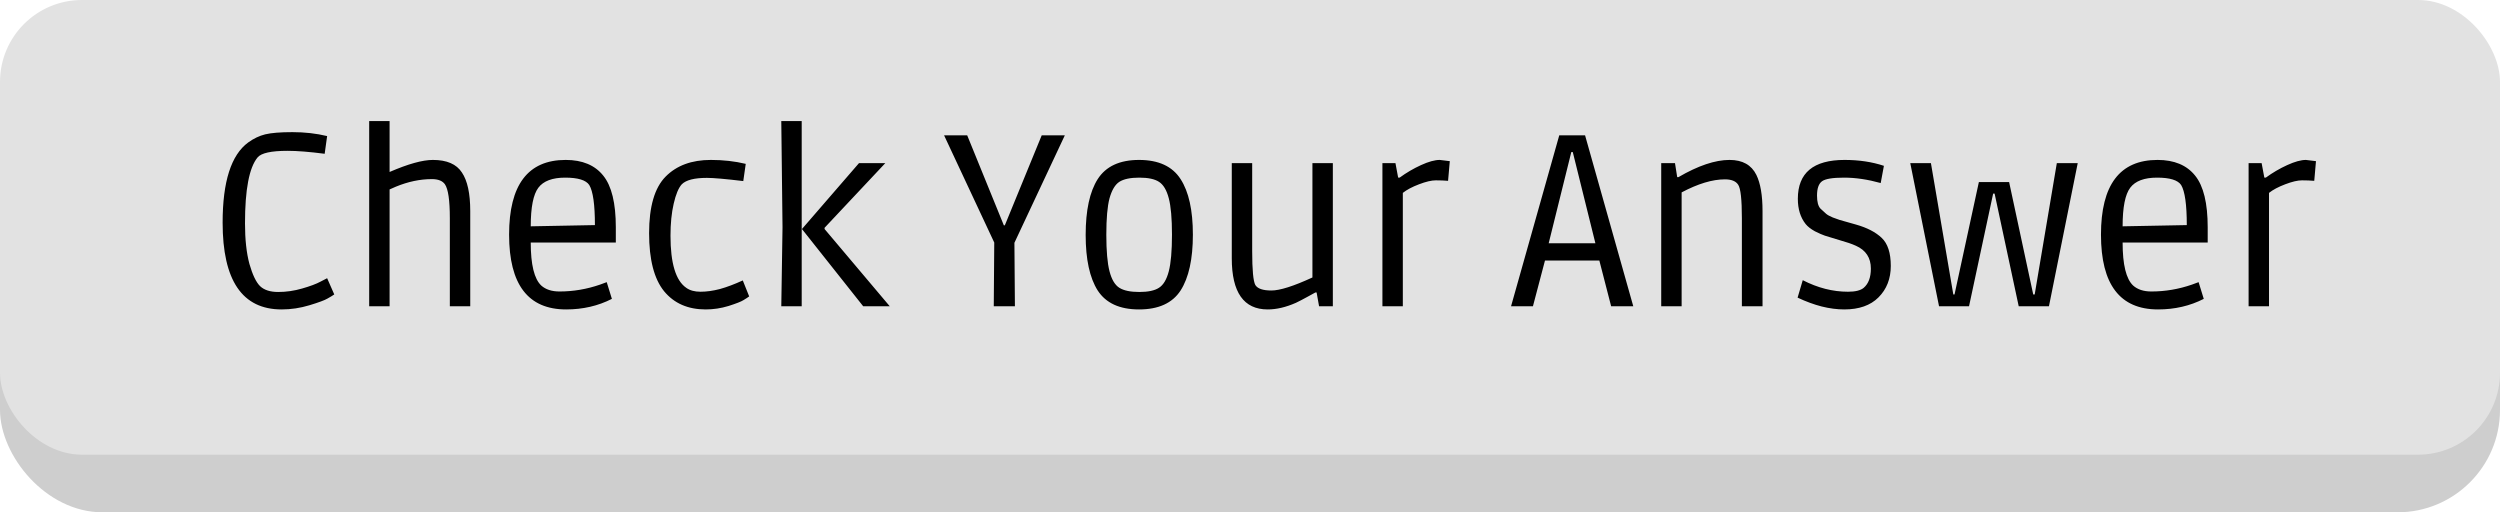 <svg width="244" height="50" viewBox="0 0 244 50" fill="none" xmlns="http://www.w3.org/2000/svg">
<rect y="0.693" width="244" height="49.307" rx="10" fill="#CECECE"/>
<rect width="244" height="44.376" rx="8" fill="#E2E2E2"/>
<path d="M28.064 14.721C26.464 14.721 25.488 14.937 25.136 15.369C24.32 16.361 23.912 18.505 23.912 21.801C23.912 23.369 24.056 24.689 24.344 25.761C24.648 26.817 24.992 27.537 25.376 27.921C25.776 28.305 26.368 28.497 27.152 28.497C27.936 28.497 28.712 28.385 29.48 28.161C30.264 27.937 30.864 27.713 31.28 27.489L31.928 27.153L32.624 28.737C32.464 28.849 32.24 28.985 31.952 29.145C31.68 29.305 31.096 29.521 30.2 29.793C29.304 30.065 28.4 30.201 27.488 30.201C23.648 30.201 21.728 27.377 21.728 21.729C21.728 17.729 22.56 15.121 24.224 13.905C24.752 13.521 25.304 13.257 25.88 13.113C26.472 12.969 27.36 12.897 28.544 12.897C29.744 12.897 30.872 13.025 31.928 13.281L31.688 15.009C30.216 14.817 29.008 14.721 28.064 14.721ZM38.024 29.889H36.032V11.817H38.024V16.785C39.832 16.001 41.24 15.609 42.248 15.609C43.608 15.609 44.552 16.017 45.08 16.833C45.624 17.633 45.896 18.889 45.896 20.601V29.889H43.904V21.297C43.904 19.553 43.744 18.449 43.424 17.985C43.184 17.649 42.76 17.481 42.152 17.481C41 17.481 39.824 17.729 38.624 18.225L38.024 18.489V29.889ZM55.256 30.201C51.544 30.201 49.688 27.769 49.688 22.905C49.688 18.041 51.528 15.609 55.208 15.609C56.84 15.609 58.064 16.121 58.88 17.145C59.696 18.153 60.104 19.833 60.104 22.185V23.673H51.8C51.8 25.833 52.144 27.233 52.832 27.873C53.264 28.257 53.856 28.449 54.608 28.449C55.952 28.449 57.272 28.225 58.568 27.777L59.216 27.537L59.72 29.169C58.376 29.857 56.888 30.201 55.256 30.201ZM57.512 18.057C57.192 17.577 56.408 17.337 55.16 17.337C53.912 17.337 53.04 17.665 52.544 18.321C52.048 18.977 51.8 20.233 51.8 22.089L58.064 21.969C58.064 19.969 57.88 18.665 57.512 18.057ZM68.992 17.361C67.776 17.361 66.96 17.569 66.544 17.985C66.224 18.337 65.96 18.969 65.752 19.881C65.544 20.777 65.44 21.817 65.44 23.001C65.44 25.689 65.952 27.385 66.976 28.089C67.328 28.345 67.792 28.473 68.368 28.473C68.96 28.473 69.592 28.385 70.264 28.209C70.952 28.017 71.696 27.737 72.496 27.369L73.12 28.929C72.992 29.025 72.808 29.145 72.568 29.289C72.344 29.433 71.856 29.625 71.104 29.865C70.368 30.089 69.624 30.201 68.872 30.201C67.144 30.201 65.792 29.609 64.816 28.425C63.84 27.225 63.352 25.337 63.352 22.761C63.352 20.169 63.888 18.329 64.96 17.241C66.032 16.153 67.504 15.609 69.376 15.609C70.592 15.609 71.728 15.737 72.784 15.993L72.544 17.673C70.816 17.465 69.632 17.361 68.992 17.361ZM78.246 11.817V29.889H76.254L76.374 22.185L76.254 11.817H78.246ZM78.27 22.353L83.838 15.921H86.406L80.478 22.233V22.353L86.838 29.889H84.246L78.27 22.353ZM96.991 29.889L97.039 23.673L92.143 13.209H94.399L97.975 21.993H98.071L101.671 13.209H103.927L99.007 23.697L99.055 29.889H96.991ZM105.961 22.929C105.961 20.529 106.353 18.713 107.137 17.481C107.937 16.233 109.281 15.609 111.169 15.609C113.073 15.609 114.425 16.233 115.225 17.481C116.025 18.713 116.425 20.521 116.425 22.905C116.425 25.289 116.025 27.105 115.225 28.353C114.425 29.585 113.073 30.201 111.169 30.201C109.281 30.201 107.937 29.585 107.137 28.353C106.353 27.121 105.961 25.313 105.961 22.929ZM113.113 17.745C112.697 17.473 112.057 17.337 111.193 17.337C110.329 17.337 109.681 17.473 109.249 17.745C108.833 18.017 108.513 18.553 108.289 19.353C108.081 20.137 107.977 21.321 107.977 22.905C107.977 24.489 108.081 25.681 108.289 26.481C108.497 27.281 108.817 27.817 109.249 28.089C109.681 28.361 110.329 28.497 111.193 28.497C112.057 28.497 112.697 28.361 113.113 28.089C113.545 27.817 113.865 27.281 114.073 26.481C114.281 25.681 114.385 24.489 114.385 22.905C114.385 21.321 114.281 20.137 114.073 19.353C113.865 18.553 113.545 18.017 113.113 17.745ZM128.093 15.921H130.085V29.889H128.741L128.501 28.545H128.381C128.365 28.545 128.117 28.681 127.637 28.953C127.173 29.209 126.789 29.409 126.485 29.553C125.509 29.985 124.589 30.201 123.725 30.201C121.389 30.201 120.221 28.537 120.221 25.209V15.921H122.213V24.513C122.213 26.353 122.317 27.457 122.525 27.825C122.749 28.177 123.269 28.353 124.085 28.353C124.917 28.353 126.253 27.929 128.093 27.081V15.921ZM141.332 17.649C140.964 17.617 140.564 17.601 140.132 17.601C139.716 17.601 139.172 17.729 138.5 17.985C137.828 18.241 137.3 18.521 136.916 18.825V29.889H134.924V15.921H136.196L136.46 17.337H136.604C137.26 16.857 137.956 16.449 138.692 16.113C139.428 15.777 140.036 15.609 140.516 15.609L141.5 15.729L141.332 17.649ZM149.615 29.889H147.479L152.183 13.209H154.703L159.407 29.889H157.247L156.095 25.425H150.791L149.615 29.889ZM155.711 23.745L153.503 14.841H153.359L151.151 23.745H155.711ZM164.127 29.889H162.135V15.921H163.479L163.695 17.289H163.815C165.735 16.169 167.399 15.609 168.807 15.609C170.071 15.609 170.943 16.097 171.423 17.073C171.823 17.889 172.023 19.065 172.023 20.601V29.889H170.007V21.297C170.007 19.473 169.887 18.385 169.647 18.033C169.423 17.681 168.991 17.505 168.351 17.505C167.135 17.505 165.727 17.929 164.127 18.777V29.889ZM183.557 17.865C182.293 17.513 181.101 17.337 179.981 17.337C178.861 17.337 178.141 17.457 177.821 17.697C177.501 17.937 177.341 18.401 177.341 19.089C177.341 19.697 177.453 20.121 177.677 20.361C177.917 20.585 178.101 20.753 178.229 20.865C178.357 20.977 178.573 21.097 178.877 21.225C179.181 21.337 179.405 21.417 179.549 21.465C180.141 21.641 180.677 21.793 181.157 21.921C182.229 22.225 183.061 22.657 183.653 23.217C184.245 23.777 184.541 24.689 184.541 25.953C184.541 27.201 184.141 28.225 183.341 29.025C182.557 29.809 181.445 30.201 180.005 30.201C179.301 30.201 178.565 30.105 177.797 29.913C177.045 29.721 176.261 29.433 175.445 29.049L175.949 27.345C177.405 28.097 178.877 28.473 180.365 28.473C181.085 28.473 181.597 28.345 181.901 28.089C182.365 27.689 182.597 27.065 182.597 26.217C182.597 25.161 182.109 24.417 181.133 23.985C180.749 23.809 180.213 23.625 179.525 23.433C178.837 23.225 178.365 23.081 178.109 23.001C177.869 22.921 177.541 22.777 177.125 22.569C176.725 22.345 176.429 22.113 176.237 21.873C175.725 21.233 175.469 20.409 175.469 19.401C175.469 16.873 176.989 15.609 180.029 15.609C181.437 15.609 182.717 15.801 183.869 16.185L183.557 17.865ZM202.786 15.921L199.978 29.889H197.026L194.674 18.897H194.53L192.178 29.889H189.25L186.442 15.921H188.458L190.642 28.737H190.762L193.138 17.769H196.09L198.442 28.737H198.586L200.746 15.921H202.786ZM210.623 30.201C206.911 30.201 205.055 27.769 205.055 22.905C205.055 18.041 206.895 15.609 210.575 15.609C212.207 15.609 213.431 16.121 214.247 17.145C215.063 18.153 215.471 19.833 215.471 22.185V23.673H207.167C207.167 25.833 207.511 27.233 208.199 27.873C208.631 28.257 209.223 28.449 209.975 28.449C211.319 28.449 212.639 28.225 213.935 27.777L214.583 27.537L215.087 29.169C213.743 29.857 212.255 30.201 210.623 30.201ZM212.879 18.057C212.559 17.577 211.775 17.337 210.527 17.337C209.279 17.337 208.407 17.665 207.911 18.321C207.415 18.977 207.167 20.233 207.167 22.089L213.431 21.969C213.431 19.969 213.247 18.665 212.879 18.057ZM225.871 17.649C225.503 17.617 225.103 17.601 224.671 17.601C224.255 17.601 223.711 17.729 223.039 17.985C222.367 18.241 221.839 18.521 221.455 18.825V29.889H219.463V15.921H220.735L220.999 17.337H221.143C221.799 16.857 222.495 16.449 223.231 16.113C223.967 15.777 224.575 15.609 225.055 15.609L226.039 15.729L225.871 17.649Z" fill="black"/>
</svg>
